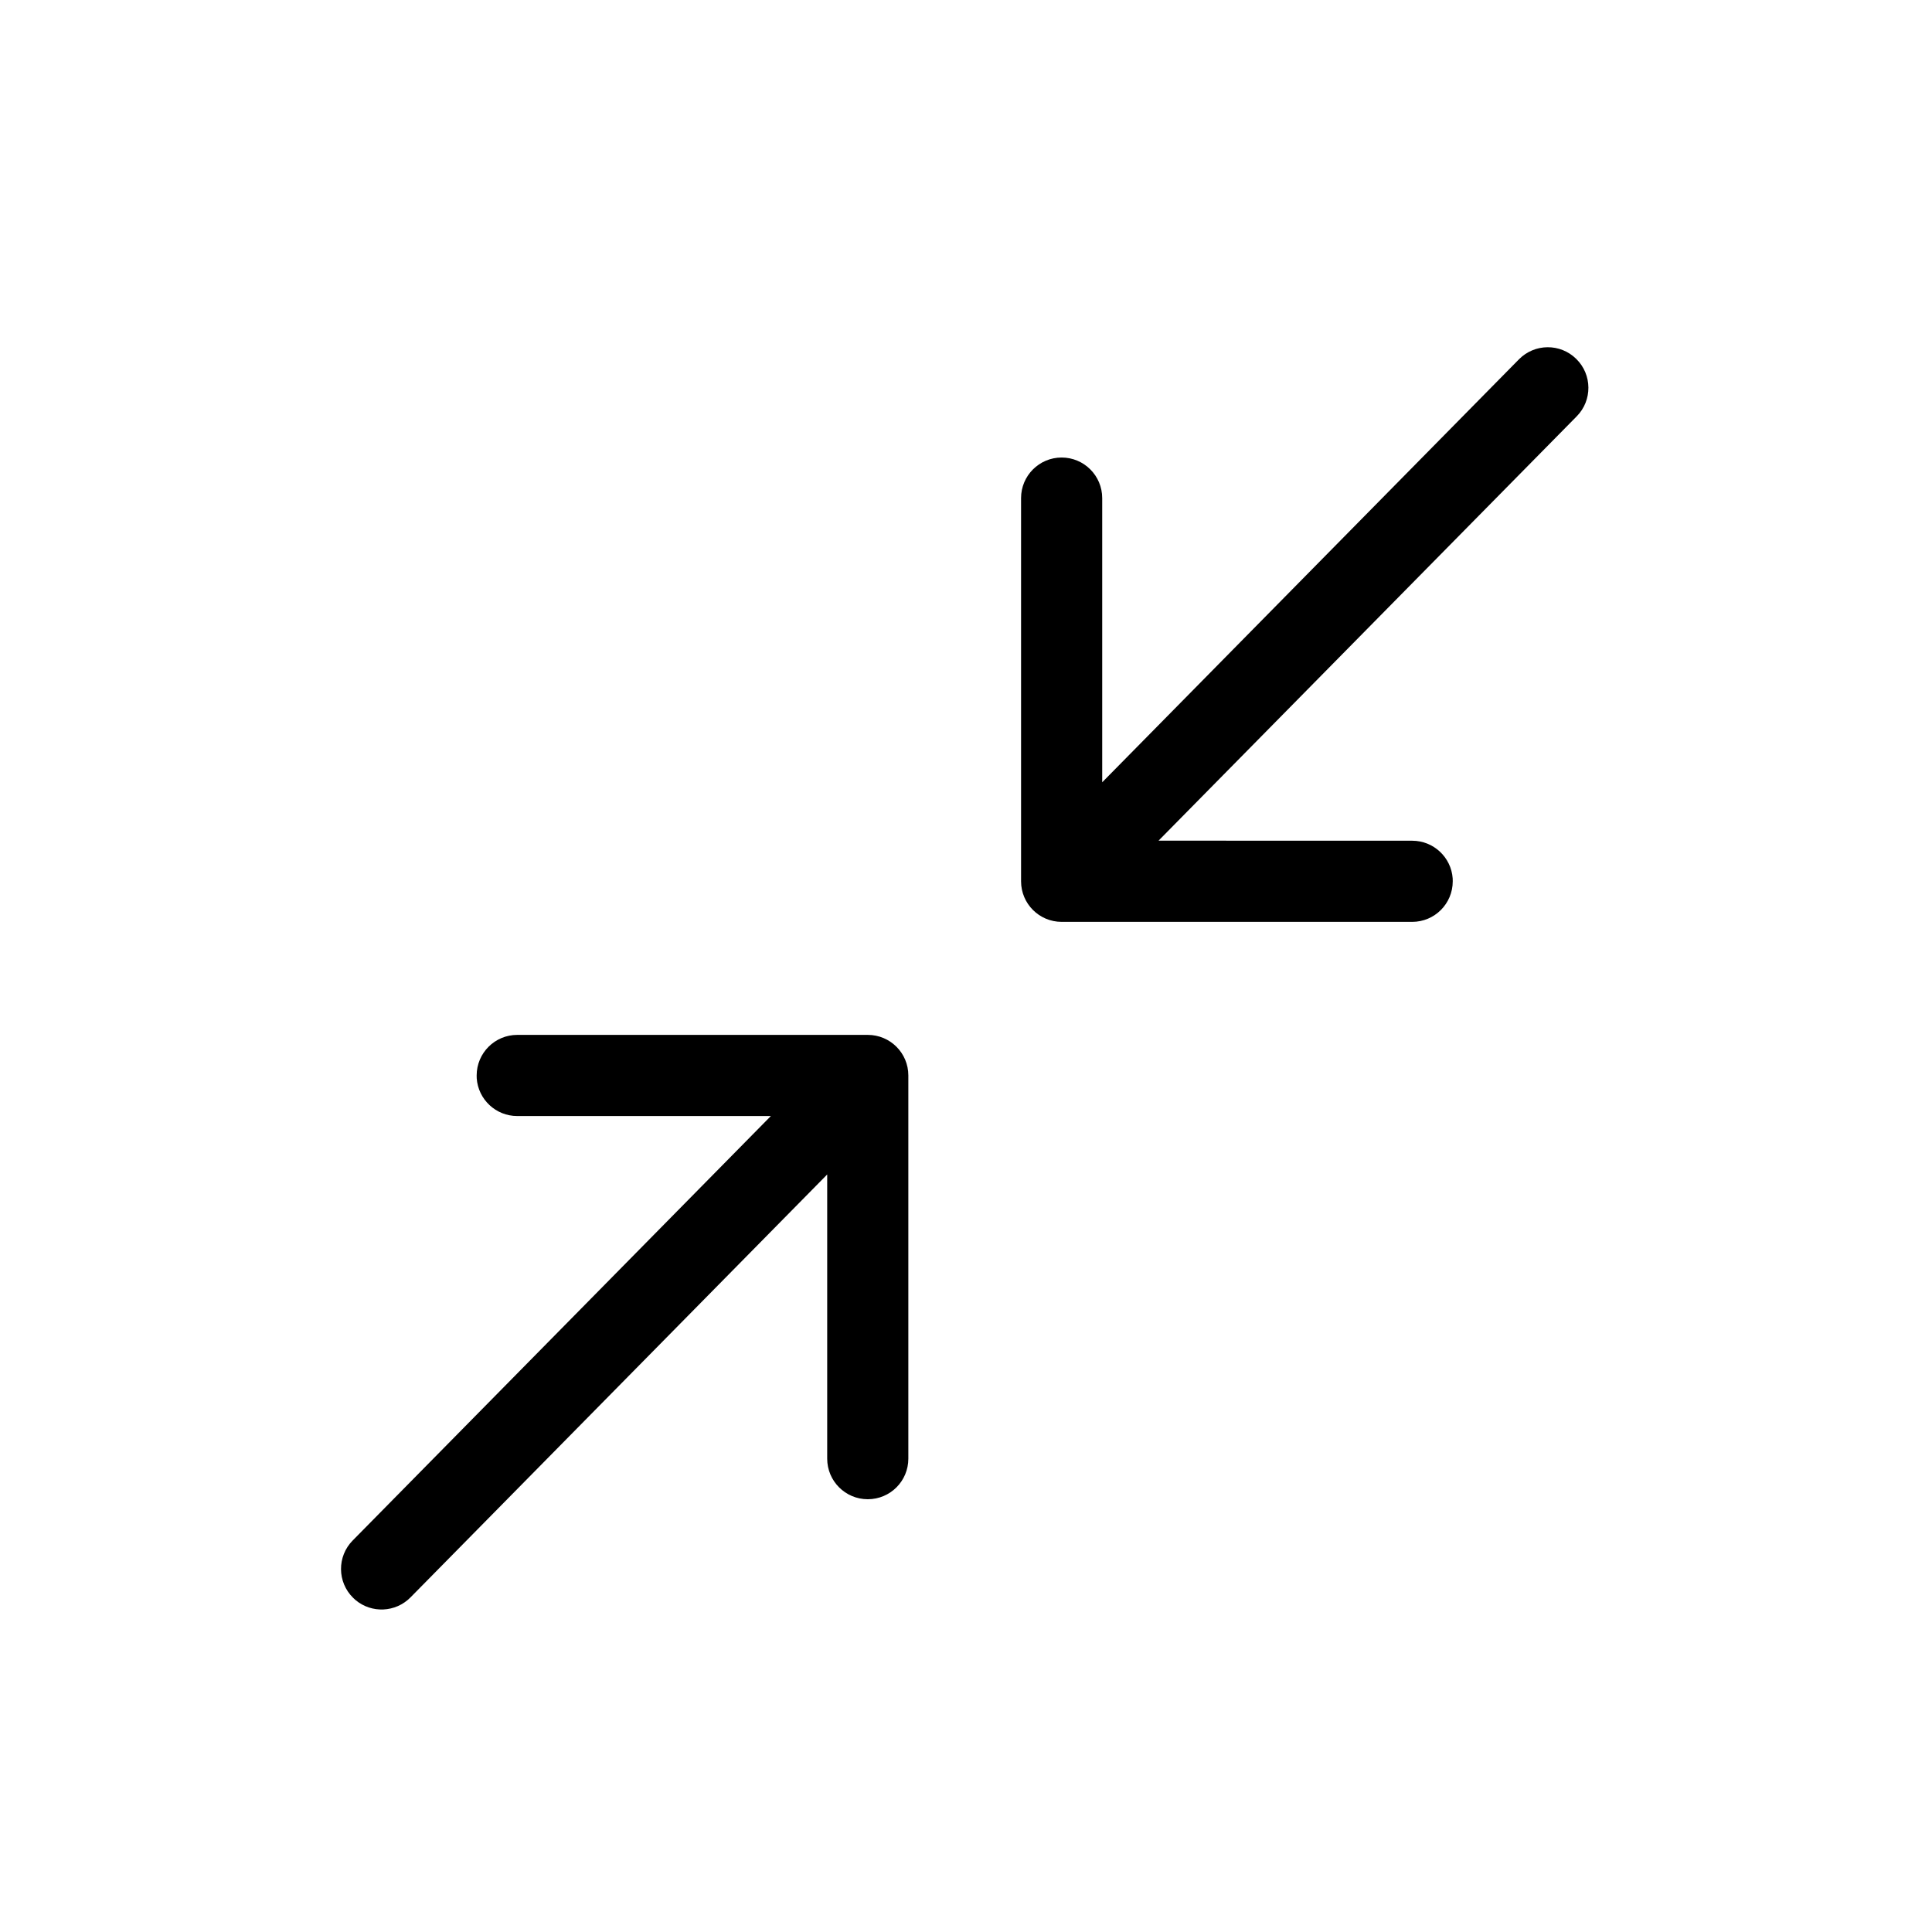 <svg width="32" height="32" viewBox="0 0 32 32" fill="none" xmlns="http://www.w3.org/2000/svg">
<path fill-rule="evenodd" clip-rule="evenodd" d="M14.373 17.141C14.745 17.141 15.045 17.442 15.045 17.813V24.16C15.045 24.531 14.745 24.832 14.373 24.832C14.002 24.832 13.701 24.531 13.701 24.16L13.701 19.453L6.799 26.458C6.551 26.709 6.155 26.725 5.889 26.502L5.849 26.465C5.584 26.205 5.581 25.779 5.842 25.515L12.768 18.485L8.567 18.485C8.212 18.485 7.921 18.21 7.896 17.861L7.895 17.813C7.895 17.442 8.196 17.141 8.567 17.141H14.373ZM25.158 5.952C25.419 5.687 25.844 5.684 26.108 5.945C26.373 6.205 26.376 6.631 26.116 6.895L19.189 13.924L23.39 13.925C23.745 13.925 24.036 14.2 24.061 14.549L24.062 14.597C24.062 14.968 23.762 15.269 23.39 15.269H17.584C17.213 15.269 16.912 14.968 16.912 14.597V8.25C16.912 7.879 17.213 7.578 17.584 7.578C17.955 7.578 18.256 7.879 18.256 8.25L18.256 12.957L25.158 5.952Z" fill="black"/>
</svg>
